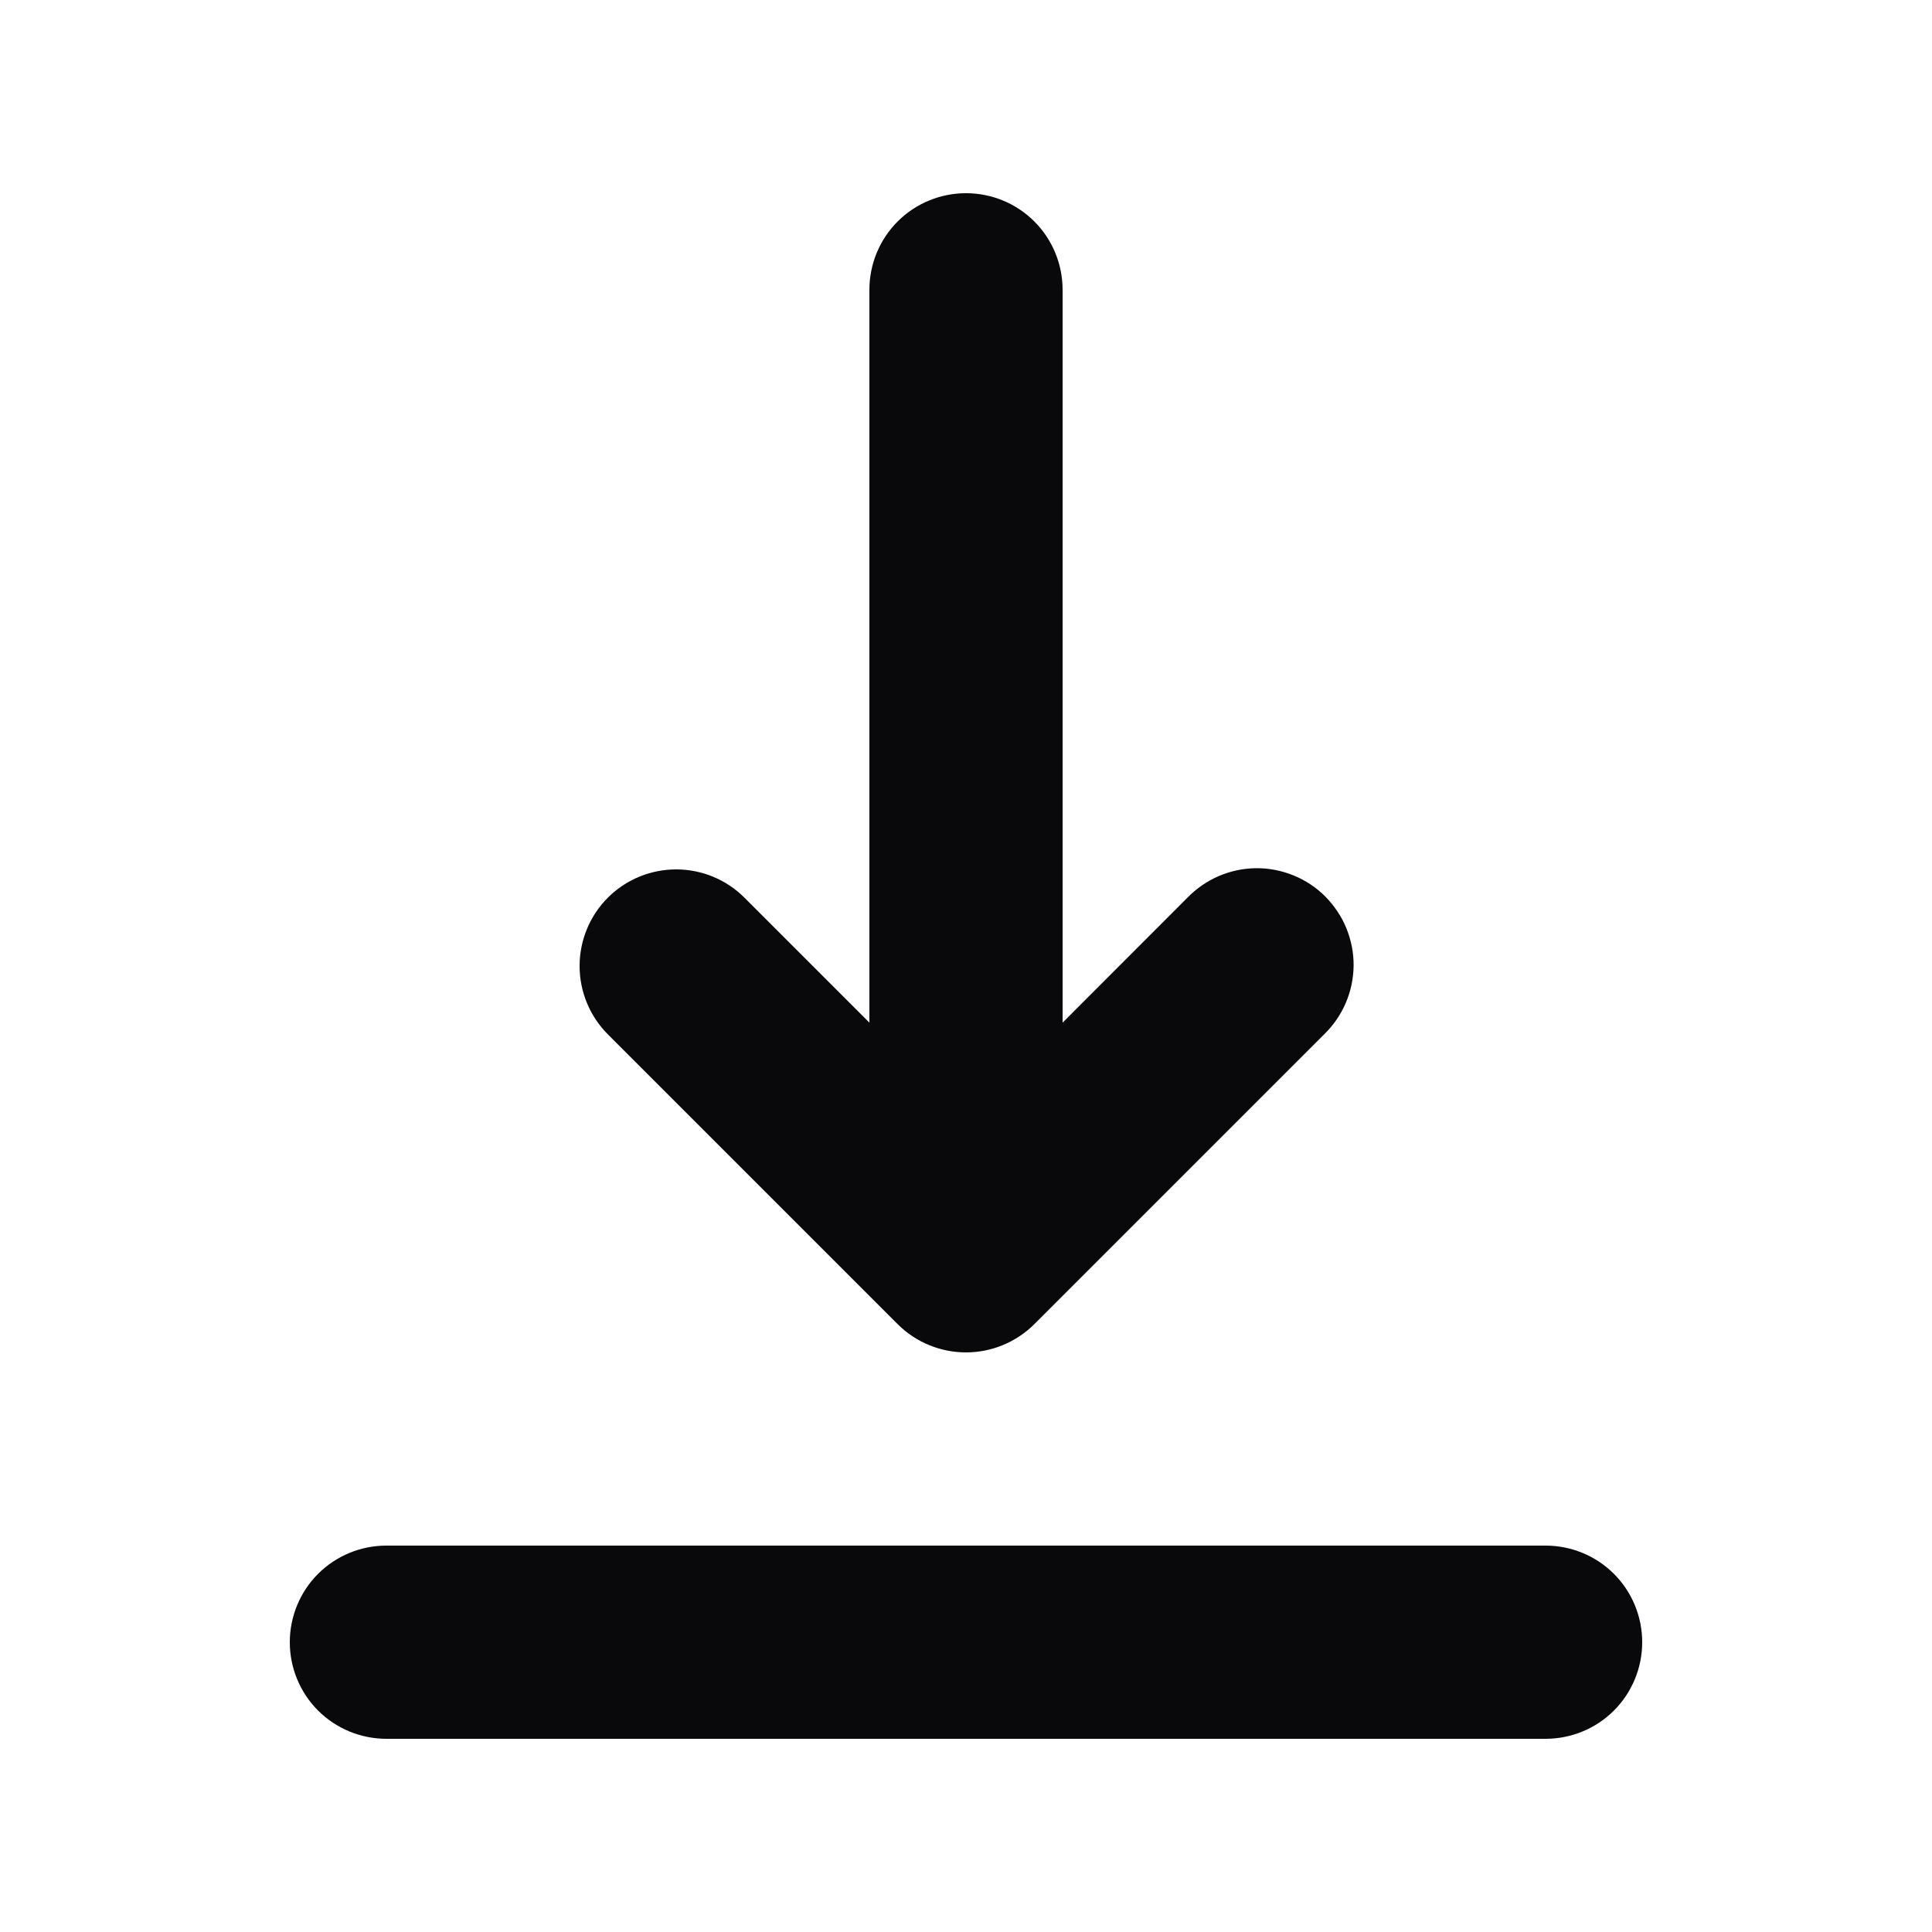 <svg width="16" height="16" viewBox="0 0 16 16" fill="none" xmlns="http://www.w3.org/2000/svg">
<path fill-rule="evenodd" clip-rule="evenodd" d="M2.4 13.6C2.4 13.388 2.484 13.184 2.634 13.034C2.784 12.884 2.988 12.8 3.2 12.8H12.8C13.012 12.8 13.216 12.884 13.366 13.034C13.516 13.184 13.6 13.388 13.6 13.6C13.6 13.812 13.516 14.016 13.366 14.166C13.216 14.316 13.012 14.4 12.8 14.4H3.2C2.988 14.4 2.784 14.316 2.634 14.166C2.484 14.016 2.4 13.812 2.4 13.6ZM5.034 7.434C5.184 7.284 5.388 7.2 5.6 7.2C5.812 7.2 6.015 7.284 6.165 7.434L7.2 8.469V2.4C7.2 2.188 7.284 1.984 7.434 1.834C7.584 1.684 7.788 1.6 8 1.6C8.212 1.6 8.416 1.684 8.566 1.834C8.716 1.984 8.8 2.188 8.8 2.4V8.469L9.834 7.434C9.908 7.358 9.996 7.297 10.094 7.255C10.192 7.213 10.297 7.191 10.403 7.19C10.509 7.189 10.614 7.21 10.713 7.25C10.811 7.29 10.9 7.349 10.975 7.424C11.05 7.5 11.11 7.589 11.15 7.687C11.19 7.786 11.211 7.891 11.21 7.997C11.209 8.103 11.187 8.208 11.145 8.306C11.103 8.404 11.042 8.492 10.966 8.566L8.566 10.966C8.415 11.116 8.212 11.2 8 11.2C7.788 11.2 7.584 11.116 7.434 10.966L5.034 8.566C4.884 8.416 4.8 8.212 4.8 8C4.8 7.788 4.884 7.584 5.034 7.434Z" fill="#09090B"/>
</svg>
